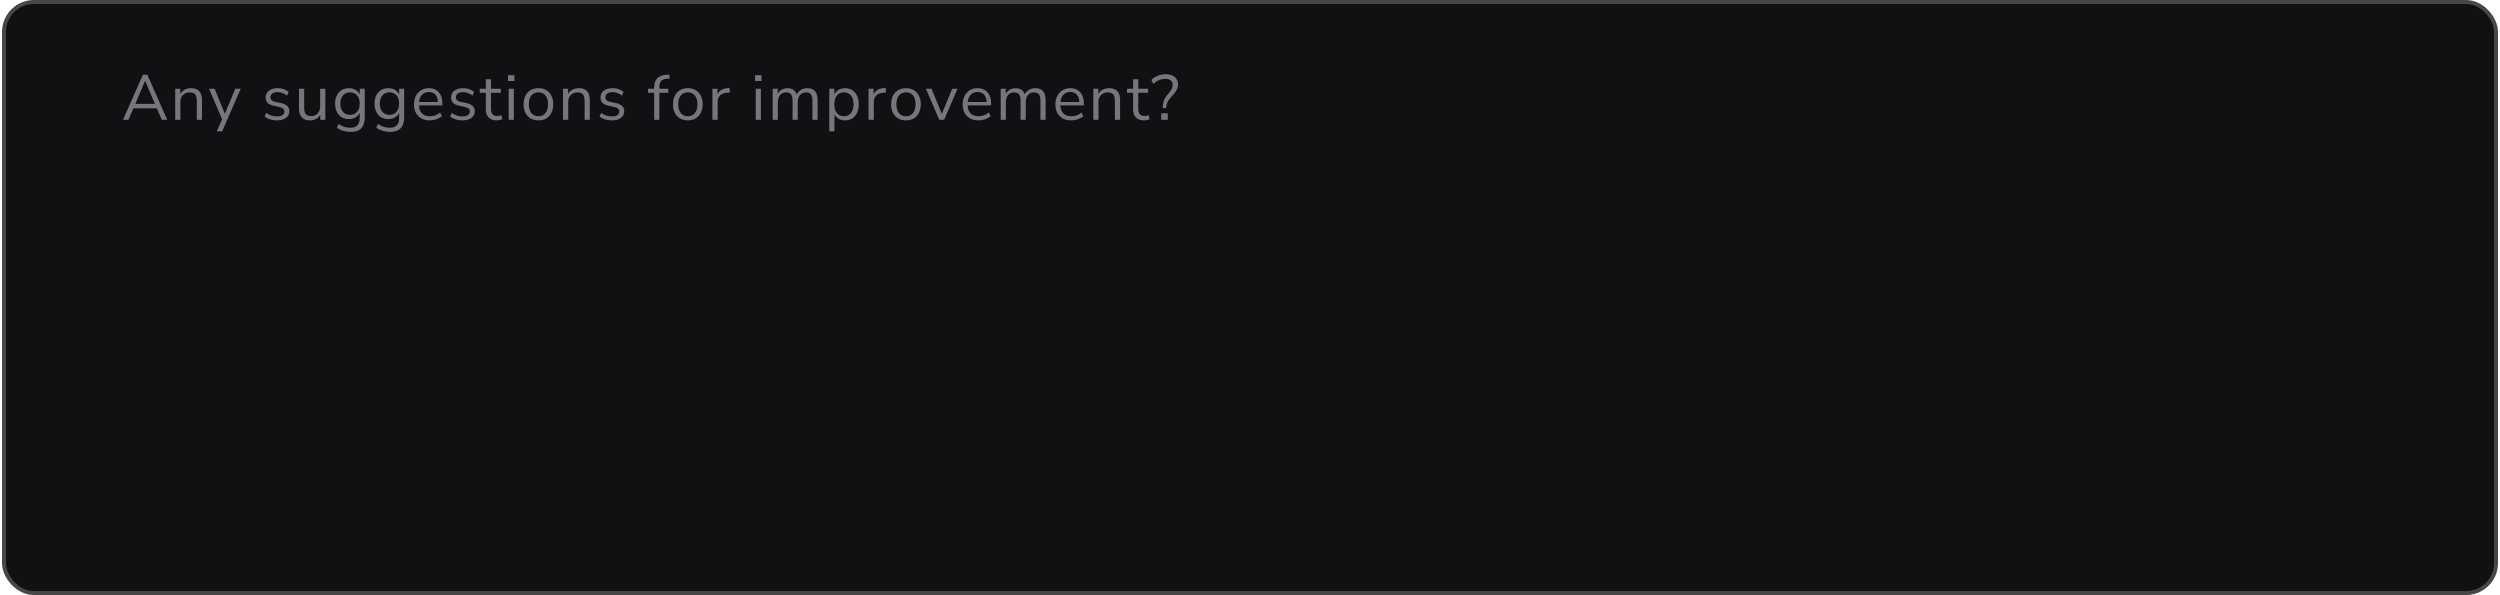 <svg width="626" height="149" viewBox="0 0 626 149" fill="none" xmlns="http://www.w3.org/2000/svg">
<rect x="1" y="0.5" width="624" height="148" rx="7.5" fill="#101113"/>
<rect x="1" y="0.5" width="624" height="148" rx="7.5" stroke="#454749"/>
<path d="M30.804 30L35.78 18.72H36.9L41.876 30H40.516L39.124 26.784L39.764 27.12H32.884L33.54 26.784L32.164 30H30.804ZM36.324 20.256L33.748 26.32L33.364 26.016H39.284L38.932 26.32L36.356 20.256H36.324ZM43.872 30V22.224H45.136V23.952H44.96C45.184 23.333 45.547 22.869 46.048 22.56C46.56 22.24 47.147 22.08 47.808 22.08C48.427 22.08 48.939 22.192 49.344 22.416C49.76 22.629 50.07 22.965 50.272 23.424C50.475 23.883 50.576 24.459 50.576 25.152V30H49.28V25.232C49.28 24.752 49.216 24.357 49.088 24.048C48.971 23.739 48.779 23.509 48.512 23.36C48.256 23.211 47.92 23.136 47.504 23.136C47.035 23.136 46.624 23.237 46.272 23.44C45.92 23.643 45.648 23.925 45.456 24.288C45.264 24.651 45.168 25.077 45.168 25.568V30H43.872ZM54.284 32.88L55.74 29.6V30.16L52.332 22.224H53.74L56.524 29.04H56.092L58.908 22.224H60.268L55.644 32.88H54.284ZM69.34 30.144C68.935 30.144 68.54 30.101 68.156 30.016C67.783 29.941 67.431 29.835 67.1 29.696C66.78 29.547 66.503 29.371 66.268 29.168L66.684 28.256C66.94 28.459 67.217 28.629 67.516 28.768C67.815 28.896 68.119 28.992 68.428 29.056C68.737 29.12 69.052 29.152 69.372 29.152C69.98 29.152 70.439 29.04 70.748 28.816C71.057 28.592 71.212 28.288 71.212 27.904C71.212 27.605 71.111 27.371 70.908 27.2C70.705 27.019 70.385 26.88 69.948 26.784L68.492 26.464C67.82 26.325 67.319 26.085 66.988 25.744C66.668 25.403 66.508 24.96 66.508 24.416C66.508 23.936 66.631 23.525 66.876 23.184C67.132 22.832 67.489 22.56 67.948 22.368C68.407 22.176 68.94 22.08 69.548 22.08C69.911 22.08 70.257 22.117 70.588 22.192C70.919 22.267 71.228 22.379 71.516 22.528C71.815 22.667 72.071 22.843 72.284 23.056L71.852 23.968C71.649 23.776 71.42 23.616 71.164 23.488C70.908 23.349 70.641 23.248 70.364 23.184C70.097 23.109 69.825 23.072 69.548 23.072C68.951 23.072 68.497 23.189 68.188 23.424C67.879 23.659 67.724 23.968 67.724 24.352C67.724 24.651 67.82 24.896 68.012 25.088C68.204 25.28 68.503 25.419 68.908 25.504L70.364 25.808C71.057 25.957 71.575 26.197 71.916 26.528C72.268 26.848 72.444 27.285 72.444 27.84C72.444 28.309 72.316 28.72 72.06 29.072C71.804 29.413 71.441 29.68 70.972 29.872C70.513 30.053 69.969 30.144 69.34 30.144ZM77.671 30.144C77.042 30.144 76.519 30.032 76.103 29.808C75.698 29.573 75.388 29.227 75.175 28.768C74.972 28.309 74.871 27.739 74.871 27.056V22.224H76.167V27.04C76.167 27.499 76.226 27.883 76.343 28.192C76.471 28.491 76.668 28.715 76.935 28.864C77.202 29.003 77.532 29.072 77.927 29.072C78.375 29.072 78.764 28.971 79.095 28.768C79.426 28.565 79.687 28.283 79.879 27.92C80.071 27.557 80.167 27.131 80.167 26.64V22.224H81.463V30H80.199V28.208H80.407C80.194 28.837 79.842 29.317 79.351 29.648C78.871 29.979 78.311 30.144 77.671 30.144ZM87.828 33.024C87.156 33.024 86.521 32.933 85.924 32.752C85.337 32.581 84.814 32.32 84.356 31.968L84.788 31.024C85.108 31.248 85.422 31.429 85.732 31.568C86.052 31.717 86.377 31.824 86.708 31.888C87.049 31.952 87.401 31.984 87.764 31.984C88.521 31.984 89.092 31.781 89.476 31.376C89.871 30.971 90.068 30.384 90.068 29.616V27.808H90.228C90.068 28.427 89.727 28.917 89.204 29.28C88.692 29.643 88.089 29.824 87.396 29.824C86.681 29.824 86.062 29.664 85.54 29.344C85.017 29.013 84.612 28.555 84.324 27.968C84.046 27.381 83.908 26.704 83.908 25.936C83.908 25.168 84.046 24.496 84.324 23.92C84.612 23.333 85.017 22.88 85.54 22.56C86.062 22.24 86.681 22.08 87.396 22.08C88.1 22.08 88.708 22.261 89.22 22.624C89.732 22.976 90.062 23.456 90.212 24.064H90.068V22.224H91.332V29.44C91.332 30.229 91.198 30.891 90.932 31.424C90.676 31.957 90.287 32.357 89.764 32.624C89.241 32.891 88.596 33.024 87.828 33.024ZM87.636 28.768C88.382 28.768 88.975 28.512 89.412 28C89.849 27.488 90.068 26.8 90.068 25.936C90.068 25.072 89.849 24.389 89.412 23.888C88.975 23.376 88.382 23.12 87.636 23.12C86.9 23.12 86.313 23.376 85.876 23.888C85.439 24.389 85.22 25.072 85.22 25.936C85.22 26.8 85.439 27.488 85.876 28C86.313 28.512 86.9 28.768 87.636 28.768ZM97.703 33.024C97.031 33.024 96.396 32.933 95.799 32.752C95.212 32.581 94.689 32.32 94.231 31.968L94.663 31.024C94.983 31.248 95.297 31.429 95.607 31.568C95.927 31.717 96.252 31.824 96.583 31.888C96.924 31.952 97.276 31.984 97.639 31.984C98.396 31.984 98.967 31.781 99.351 31.376C99.746 30.971 99.943 30.384 99.943 29.616V27.808H100.103C99.943 28.427 99.602 28.917 99.079 29.28C98.567 29.643 97.964 29.824 97.271 29.824C96.556 29.824 95.938 29.664 95.415 29.344C94.892 29.013 94.487 28.555 94.199 27.968C93.921 27.381 93.783 26.704 93.783 25.936C93.783 25.168 93.921 24.496 94.199 23.92C94.487 23.333 94.892 22.88 95.415 22.56C95.938 22.24 96.556 22.08 97.271 22.08C97.975 22.08 98.583 22.261 99.095 22.624C99.607 22.976 99.938 23.456 100.087 24.064H99.943V22.224H101.207V29.44C101.207 30.229 101.074 30.891 100.807 31.424C100.551 31.957 100.162 32.357 99.639 32.624C99.116 32.891 98.471 33.024 97.703 33.024ZM97.511 28.768C98.257 28.768 98.85 28.512 99.287 28C99.724 27.488 99.943 26.8 99.943 25.936C99.943 25.072 99.724 24.389 99.287 23.888C98.85 23.376 98.257 23.12 97.511 23.12C96.775 23.12 96.188 23.376 95.751 23.888C95.314 24.389 95.095 25.072 95.095 25.936C95.095 26.8 95.314 27.488 95.751 28C96.188 28.512 96.775 28.768 97.511 28.768ZM107.642 30.144C106.821 30.144 106.111 29.984 105.514 29.664C104.927 29.333 104.469 28.869 104.138 28.272C103.818 27.675 103.658 26.96 103.658 26.128C103.658 25.317 103.818 24.613 104.138 24.016C104.458 23.408 104.895 22.933 105.45 22.592C106.015 22.251 106.666 22.08 107.402 22.08C108.106 22.08 108.709 22.235 109.21 22.544C109.711 22.853 110.095 23.291 110.362 23.856C110.639 24.421 110.778 25.099 110.778 25.888V26.384H104.65V25.536H109.914L109.658 25.744C109.658 24.891 109.466 24.229 109.082 23.76C108.709 23.28 108.159 23.04 107.434 23.04C106.89 23.04 106.426 23.168 106.042 23.424C105.669 23.669 105.386 24.016 105.194 24.464C105.002 24.901 104.906 25.413 104.906 26V26.096C104.906 26.747 105.007 27.296 105.21 27.744C105.423 28.192 105.738 28.533 106.154 28.768C106.57 28.992 107.066 29.104 107.642 29.104C108.101 29.104 108.543 29.035 108.97 28.896C109.407 28.747 109.818 28.507 110.202 28.176L110.65 29.088C110.298 29.408 109.85 29.664 109.306 29.856C108.762 30.048 108.207 30.144 107.642 30.144ZM115.778 30.144C115.372 30.144 114.978 30.101 114.594 30.016C114.22 29.941 113.868 29.835 113.538 29.696C113.218 29.547 112.94 29.371 112.706 29.168L113.122 28.256C113.378 28.459 113.655 28.629 113.954 28.768C114.252 28.896 114.556 28.992 114.866 29.056C115.175 29.12 115.49 29.152 115.81 29.152C116.418 29.152 116.876 29.04 117.186 28.816C117.495 28.592 117.65 28.288 117.65 27.904C117.65 27.605 117.548 27.371 117.346 27.2C117.143 27.019 116.823 26.88 116.386 26.784L114.93 26.464C114.258 26.325 113.756 26.085 113.426 25.744C113.106 25.403 112.946 24.96 112.946 24.416C112.946 23.936 113.068 23.525 113.314 23.184C113.57 22.832 113.927 22.56 114.386 22.368C114.844 22.176 115.378 22.08 115.986 22.08C116.348 22.08 116.695 22.117 117.026 22.192C117.356 22.267 117.666 22.379 117.954 22.528C118.252 22.667 118.508 22.843 118.722 23.056L118.29 23.968C118.087 23.776 117.858 23.616 117.602 23.488C117.346 23.349 117.079 23.248 116.802 23.184C116.535 23.109 116.263 23.072 115.986 23.072C115.388 23.072 114.935 23.189 114.626 23.424C114.316 23.659 114.162 23.968 114.162 24.352C114.162 24.651 114.258 24.896 114.45 25.088C114.642 25.28 114.94 25.419 115.346 25.504L116.802 25.808C117.495 25.957 118.012 26.197 118.354 26.528C118.706 26.848 118.882 27.285 118.882 27.84C118.882 28.309 118.754 28.72 118.498 29.072C118.242 29.413 117.879 29.68 117.41 29.872C116.951 30.053 116.407 30.144 115.778 30.144ZM124.399 30.144C123.481 30.144 122.793 29.899 122.335 29.408C121.876 28.917 121.647 28.219 121.647 27.312V23.232H120.127V22.224H121.647V19.84H122.943V22.224H125.407V23.232H122.943V27.184C122.943 27.792 123.071 28.256 123.327 28.576C123.583 28.885 123.999 29.04 124.575 29.04C124.745 29.04 124.916 29.019 125.087 28.976C125.257 28.933 125.412 28.891 125.551 28.848L125.775 29.84C125.636 29.915 125.433 29.984 125.167 30.048C124.9 30.112 124.644 30.144 124.399 30.144ZM127.212 20.288V18.832H128.812V20.288H127.212ZM127.372 30V22.224H128.668V30H127.372ZM134.823 30.144C134.066 30.144 133.41 29.979 132.855 29.648C132.3 29.317 131.868 28.853 131.559 28.256C131.26 27.648 131.111 26.933 131.111 26.112C131.111 25.291 131.26 24.581 131.559 23.984C131.868 23.376 132.3 22.907 132.855 22.576C133.41 22.245 134.066 22.08 134.823 22.08C135.58 22.08 136.236 22.245 136.791 22.576C137.346 22.907 137.772 23.376 138.071 23.984C138.38 24.581 138.535 25.291 138.535 26.112C138.535 26.933 138.38 27.648 138.071 28.256C137.772 28.853 137.346 29.317 136.791 29.648C136.236 29.979 135.58 30.144 134.823 30.144ZM134.823 29.104C135.559 29.104 136.14 28.848 136.567 28.336C137.004 27.813 137.223 27.067 137.223 26.096C137.223 25.136 137.004 24.4 136.567 23.888C136.14 23.376 135.559 23.12 134.823 23.12C134.098 23.12 133.516 23.376 133.079 23.888C132.642 24.4 132.423 25.136 132.423 26.096C132.423 27.067 132.642 27.813 133.079 28.336C133.516 28.848 134.098 29.104 134.823 29.104ZM140.982 30V22.224H142.246V23.952H142.07C142.294 23.333 142.656 22.869 143.158 22.56C143.67 22.24 144.256 22.08 144.918 22.08C145.536 22.08 146.048 22.192 146.454 22.416C146.87 22.629 147.179 22.965 147.382 23.424C147.584 23.883 147.686 24.459 147.686 25.152V30H146.39V25.232C146.39 24.752 146.326 24.357 146.198 24.048C146.08 23.739 145.888 23.509 145.622 23.36C145.366 23.211 145.03 23.136 144.614 23.136C144.144 23.136 143.734 23.237 143.382 23.44C143.03 23.643 142.758 23.925 142.566 24.288C142.374 24.651 142.278 25.077 142.278 25.568V30H140.982ZM153.199 30.144C152.794 30.144 152.399 30.101 152.015 30.016C151.642 29.941 151.29 29.835 150.959 29.696C150.639 29.547 150.362 29.371 150.127 29.168L150.543 28.256C150.799 28.459 151.077 28.629 151.375 28.768C151.674 28.896 151.978 28.992 152.287 29.056C152.597 29.12 152.911 29.152 153.231 29.152C153.839 29.152 154.298 29.04 154.607 28.816C154.917 28.592 155.071 28.288 155.071 27.904C155.071 27.605 154.97 27.371 154.767 27.2C154.565 27.019 154.245 26.88 153.807 26.784L152.351 26.464C151.679 26.325 151.178 26.085 150.847 25.744C150.527 25.403 150.367 24.96 150.367 24.416C150.367 23.936 150.49 23.525 150.735 23.184C150.991 22.832 151.349 22.56 151.807 22.368C152.266 22.176 152.799 22.08 153.407 22.08C153.77 22.08 154.117 22.117 154.447 22.192C154.778 22.267 155.087 22.379 155.375 22.528C155.674 22.667 155.93 22.843 156.143 23.056L155.711 23.968C155.509 23.776 155.279 23.616 155.023 23.488C154.767 23.349 154.501 23.248 154.223 23.184C153.957 23.109 153.685 23.072 153.407 23.072C152.81 23.072 152.357 23.189 152.047 23.424C151.738 23.659 151.583 23.968 151.583 24.352C151.583 24.651 151.679 24.896 151.871 25.088C152.063 25.28 152.362 25.419 152.767 25.504L154.223 25.808C154.917 25.957 155.434 26.197 155.775 26.528C156.127 26.848 156.303 27.285 156.303 27.84C156.303 28.309 156.175 28.72 155.919 29.072C155.663 29.413 155.301 29.68 154.831 29.872C154.373 30.053 153.829 30.144 153.199 30.144ZM163.804 30V23.232H162.268V22.224H164.156L163.804 22.56V21.952C163.804 20.917 164.06 20.133 164.572 19.6C165.095 19.067 165.895 18.768 166.972 18.704L167.596 18.672L167.708 19.664L166.972 19.712C166.535 19.744 166.177 19.84 165.9 20C165.623 20.16 165.42 20.389 165.292 20.688C165.164 20.987 165.1 21.355 165.1 21.792V22.464L164.908 22.224H167.34V23.232H165.1V30H163.804ZM172.229 30.144C171.472 30.144 170.816 29.979 170.261 29.648C169.707 29.317 169.275 28.853 168.965 28.256C168.667 27.648 168.517 26.933 168.517 26.112C168.517 25.291 168.667 24.581 168.965 23.984C169.275 23.376 169.707 22.907 170.261 22.576C170.816 22.245 171.472 22.08 172.229 22.08C172.987 22.08 173.643 22.245 174.197 22.576C174.752 22.907 175.179 23.376 175.477 23.984C175.787 24.581 175.941 25.291 175.941 26.112C175.941 26.933 175.787 27.648 175.477 28.256C175.179 28.853 174.752 29.317 174.197 29.648C173.643 29.979 172.987 30.144 172.229 30.144ZM172.229 29.104C172.965 29.104 173.547 28.848 173.973 28.336C174.411 27.813 174.629 27.067 174.629 26.096C174.629 25.136 174.411 24.4 173.973 23.888C173.547 23.376 172.965 23.12 172.229 23.12C171.504 23.12 170.923 23.376 170.485 23.888C170.048 24.4 169.829 25.136 169.829 26.096C169.829 27.067 170.048 27.813 170.485 28.336C170.923 28.848 171.504 29.104 172.229 29.104ZM178.388 30V22.224H179.652V24.064H179.492C179.673 23.435 179.988 22.96 180.436 22.64C180.884 22.309 181.476 22.117 182.212 22.064L182.676 22.016L182.772 23.136L181.956 23.232C181.231 23.296 180.671 23.531 180.276 23.936C179.892 24.331 179.7 24.875 179.7 25.568V30H178.388ZM189.072 20.288V18.832H190.672V20.288H189.072ZM189.232 30V22.224H190.528V30H189.232ZM193.482 30V22.224H194.746V23.952H194.57C194.698 23.557 194.885 23.221 195.13 22.944C195.386 22.656 195.685 22.443 196.026 22.304C196.378 22.155 196.762 22.08 197.178 22.08C197.84 22.08 198.373 22.24 198.778 22.56C199.194 22.869 199.472 23.355 199.61 24.016H199.37C199.562 23.419 199.904 22.949 200.394 22.608C200.896 22.256 201.477 22.08 202.138 22.08C202.725 22.08 203.205 22.192 203.578 22.416C203.962 22.64 204.25 22.981 204.442 23.44C204.634 23.888 204.73 24.459 204.73 25.152V30H203.434V25.216C203.434 24.501 203.312 23.979 203.066 23.648C202.821 23.307 202.405 23.136 201.818 23.136C201.402 23.136 201.034 23.237 200.714 23.44C200.405 23.643 200.165 23.931 199.994 24.304C199.834 24.667 199.754 25.099 199.754 25.6V30H198.458V25.216C198.458 24.501 198.33 23.979 198.074 23.648C197.829 23.307 197.418 23.136 196.842 23.136C196.416 23.136 196.048 23.237 195.738 23.44C195.429 23.643 195.189 23.931 195.018 24.304C194.858 24.667 194.778 25.099 194.778 25.6V30H193.482ZM207.654 32.88V22.224H208.918V24.064H208.758C208.928 23.456 209.264 22.976 209.766 22.624C210.278 22.261 210.886 22.08 211.59 22.08C212.283 22.08 212.886 22.245 213.398 22.576C213.92 22.896 214.32 23.36 214.598 23.968C214.886 24.565 215.03 25.28 215.03 26.112C215.03 26.933 214.886 27.648 214.598 28.256C214.32 28.853 213.926 29.317 213.414 29.648C212.902 29.979 212.294 30.144 211.59 30.144C210.886 30.144 210.283 29.968 209.782 29.616C209.28 29.253 208.939 28.773 208.758 28.176H208.95V32.88H207.654ZM211.318 29.104C212.054 29.104 212.635 28.848 213.062 28.336C213.499 27.813 213.718 27.072 213.718 26.112C213.718 25.141 213.499 24.4 213.062 23.888C212.635 23.376 212.054 23.12 211.318 23.12C210.592 23.12 210.011 23.376 209.574 23.888C209.136 24.4 208.918 25.141 208.918 26.112C208.918 27.072 209.136 27.813 209.574 28.336C210.011 28.848 210.592 29.104 211.318 29.104ZM217.482 30V22.224H218.746V24.064H218.586C218.767 23.435 219.082 22.96 219.53 22.64C219.978 22.309 220.57 22.117 221.306 22.064L221.77 22.016L221.866 23.136L221.05 23.232C220.324 23.296 219.764 23.531 219.37 23.936C218.986 24.331 218.794 24.875 218.794 25.568V30H217.482ZM226.854 30.144C226.097 30.144 225.441 29.979 224.886 29.648C224.332 29.317 223.9 28.853 223.59 28.256C223.292 27.648 223.142 26.933 223.142 26.112C223.142 25.291 223.292 24.581 223.59 23.984C223.9 23.376 224.332 22.907 224.886 22.576C225.441 22.245 226.097 22.08 226.854 22.08C227.612 22.08 228.268 22.245 228.822 22.576C229.377 22.907 229.804 23.376 230.102 23.984C230.412 24.581 230.566 25.291 230.566 26.112C230.566 26.933 230.412 27.648 230.102 28.256C229.804 28.853 229.377 29.317 228.822 29.648C228.268 29.979 227.612 30.144 226.854 30.144ZM226.854 29.104C227.59 29.104 228.172 28.848 228.598 28.336C229.036 27.813 229.254 27.067 229.254 26.096C229.254 25.136 229.036 24.4 228.598 23.888C228.172 23.376 227.59 23.12 226.854 23.12C226.129 23.12 225.548 23.376 225.11 23.888C224.673 24.4 224.454 25.136 224.454 26.096C224.454 27.067 224.673 27.813 225.11 28.336C225.548 28.848 226.129 29.104 226.854 29.104ZM235.192 30L231.848 22.224H233.256L236.04 29.04H235.608L238.44 22.224H239.767L236.408 30H235.192ZM245.033 30.144C244.211 30.144 243.502 29.984 242.905 29.664C242.318 29.333 241.859 28.869 241.529 28.272C241.209 27.675 241.049 26.96 241.049 26.128C241.049 25.317 241.209 24.613 241.529 24.016C241.849 23.408 242.286 22.933 242.841 22.592C243.406 22.251 244.057 22.08 244.793 22.08C245.497 22.08 246.099 22.235 246.601 22.544C247.102 22.853 247.486 23.291 247.753 23.856C248.03 24.421 248.169 25.099 248.169 25.888V26.384H242.041V25.536H247.305L247.049 25.744C247.049 24.891 246.857 24.229 246.473 23.76C246.099 23.28 245.55 23.04 244.825 23.04C244.281 23.04 243.817 23.168 243.433 23.424C243.059 23.669 242.777 24.016 242.585 24.464C242.393 24.901 242.297 25.413 242.297 26V26.096C242.297 26.747 242.398 27.296 242.601 27.744C242.814 28.192 243.129 28.533 243.545 28.768C243.961 28.992 244.457 29.104 245.033 29.104C245.491 29.104 245.934 29.035 246.361 28.896C246.798 28.747 247.209 28.507 247.593 28.176L248.041 29.088C247.689 29.408 247.241 29.664 246.697 29.856C246.153 30.048 245.598 30.144 245.033 30.144ZM250.576 30V22.224H251.84V23.952H251.664C251.792 23.557 251.979 23.221 252.224 22.944C252.48 22.656 252.779 22.443 253.12 22.304C253.472 22.155 253.856 22.08 254.272 22.08C254.933 22.08 255.467 22.24 255.872 22.56C256.288 22.869 256.565 23.355 256.704 24.016H256.464C256.656 23.419 256.997 22.949 257.488 22.608C257.989 22.256 258.571 22.08 259.232 22.08C259.819 22.08 260.299 22.192 260.672 22.416C261.056 22.64 261.344 22.981 261.536 23.44C261.728 23.888 261.824 24.459 261.824 25.152V30H260.528V25.216C260.528 24.501 260.405 23.979 260.16 23.648C259.915 23.307 259.499 23.136 258.912 23.136C258.496 23.136 258.128 23.237 257.808 23.44C257.499 23.643 257.259 23.931 257.088 24.304C256.928 24.667 256.848 25.099 256.848 25.6V30H255.552V25.216C255.552 24.501 255.424 23.979 255.168 23.648C254.923 23.307 254.512 23.136 253.936 23.136C253.509 23.136 253.141 23.237 252.832 23.44C252.523 23.643 252.283 23.931 252.112 24.304C251.952 24.667 251.872 25.099 251.872 25.6V30H250.576ZM268.251 30.144C267.43 30.144 266.721 29.984 266.123 29.664C265.537 29.333 265.078 28.869 264.747 28.272C264.427 27.675 264.267 26.96 264.267 26.128C264.267 25.317 264.427 24.613 264.747 24.016C265.067 23.408 265.505 22.933 266.059 22.592C266.625 22.251 267.275 22.08 268.011 22.08C268.715 22.08 269.318 22.235 269.819 22.544C270.321 22.853 270.705 23.291 270.971 23.856C271.249 24.421 271.387 25.099 271.387 25.888V26.384H265.259V25.536H270.523L270.267 25.744C270.267 24.891 270.075 24.229 269.691 23.76C269.318 23.28 268.769 23.04 268.043 23.04C267.499 23.04 267.035 23.168 266.651 23.424C266.278 23.669 265.995 24.016 265.803 24.464C265.611 24.901 265.515 25.413 265.515 26V26.096C265.515 26.747 265.617 27.296 265.819 27.744C266.033 28.192 266.347 28.533 266.763 28.768C267.179 28.992 267.675 29.104 268.251 29.104C268.71 29.104 269.153 29.035 269.579 28.896C270.017 28.747 270.427 28.507 270.811 28.176L271.259 29.088C270.907 29.408 270.459 29.664 269.915 29.856C269.371 30.048 268.817 30.144 268.251 30.144ZM273.763 30V22.224H275.027V23.952H274.851C275.075 23.333 275.438 22.869 275.939 22.56C276.451 22.24 277.038 22.08 277.699 22.08C278.318 22.08 278.83 22.192 279.235 22.416C279.651 22.629 279.96 22.965 280.163 23.424C280.366 23.883 280.467 24.459 280.467 25.152V30H279.171V25.232C279.171 24.752 279.107 24.357 278.979 24.048C278.862 23.739 278.67 23.509 278.403 23.36C278.147 23.211 277.811 23.136 277.395 23.136C276.926 23.136 276.515 23.237 276.163 23.44C275.811 23.643 275.539 23.925 275.347 24.288C275.155 24.651 275.059 25.077 275.059 25.568V30H273.763ZM286.477 30.144C285.559 30.144 284.871 29.899 284.413 29.408C283.954 28.917 283.725 28.219 283.725 27.312V23.232H282.205V22.224H283.725V19.84H285.021V22.224H287.485V23.232H285.021V27.184C285.021 27.792 285.149 28.256 285.405 28.576C285.661 28.885 286.077 29.04 286.653 29.04C286.823 29.04 286.994 29.019 287.165 28.976C287.335 28.933 287.49 28.891 287.629 28.848L287.853 29.84C287.714 29.915 287.511 29.984 287.245 30.048C286.978 30.112 286.722 30.144 286.477 30.144ZM291.178 27.056V26.592C291.178 26.229 291.22 25.888 291.306 25.568C291.402 25.237 291.546 24.901 291.738 24.56C291.94 24.219 292.212 23.851 292.554 23.456C292.82 23.136 293.034 22.853 293.194 22.608C293.354 22.363 293.466 22.128 293.53 21.904C293.604 21.669 293.642 21.435 293.642 21.2C293.642 20.891 293.567 20.629 293.418 20.416C293.279 20.203 293.076 20.037 292.81 19.92C292.543 19.803 292.218 19.744 291.834 19.744C291.247 19.744 290.703 19.851 290.202 20.064C289.7 20.277 289.226 20.597 288.778 21.024L288.298 20C288.575 19.712 288.906 19.467 289.29 19.264C289.674 19.051 290.084 18.885 290.522 18.768C290.97 18.64 291.428 18.576 291.898 18.576C292.506 18.576 293.039 18.683 293.498 18.896C293.967 19.099 294.33 19.392 294.586 19.776C294.842 20.149 294.97 20.592 294.97 21.104C294.97 21.435 294.922 21.755 294.826 22.064C294.73 22.363 294.575 22.667 294.362 22.976C294.159 23.285 293.871 23.637 293.498 24.032C293.167 24.373 292.9 24.693 292.698 24.992C292.495 25.291 292.34 25.573 292.234 25.84C292.138 26.107 292.074 26.379 292.042 26.656L292.01 27.056H291.178ZM290.778 30V28.368H292.41V30H290.778Z" fill="#75777A"/>
</svg>
